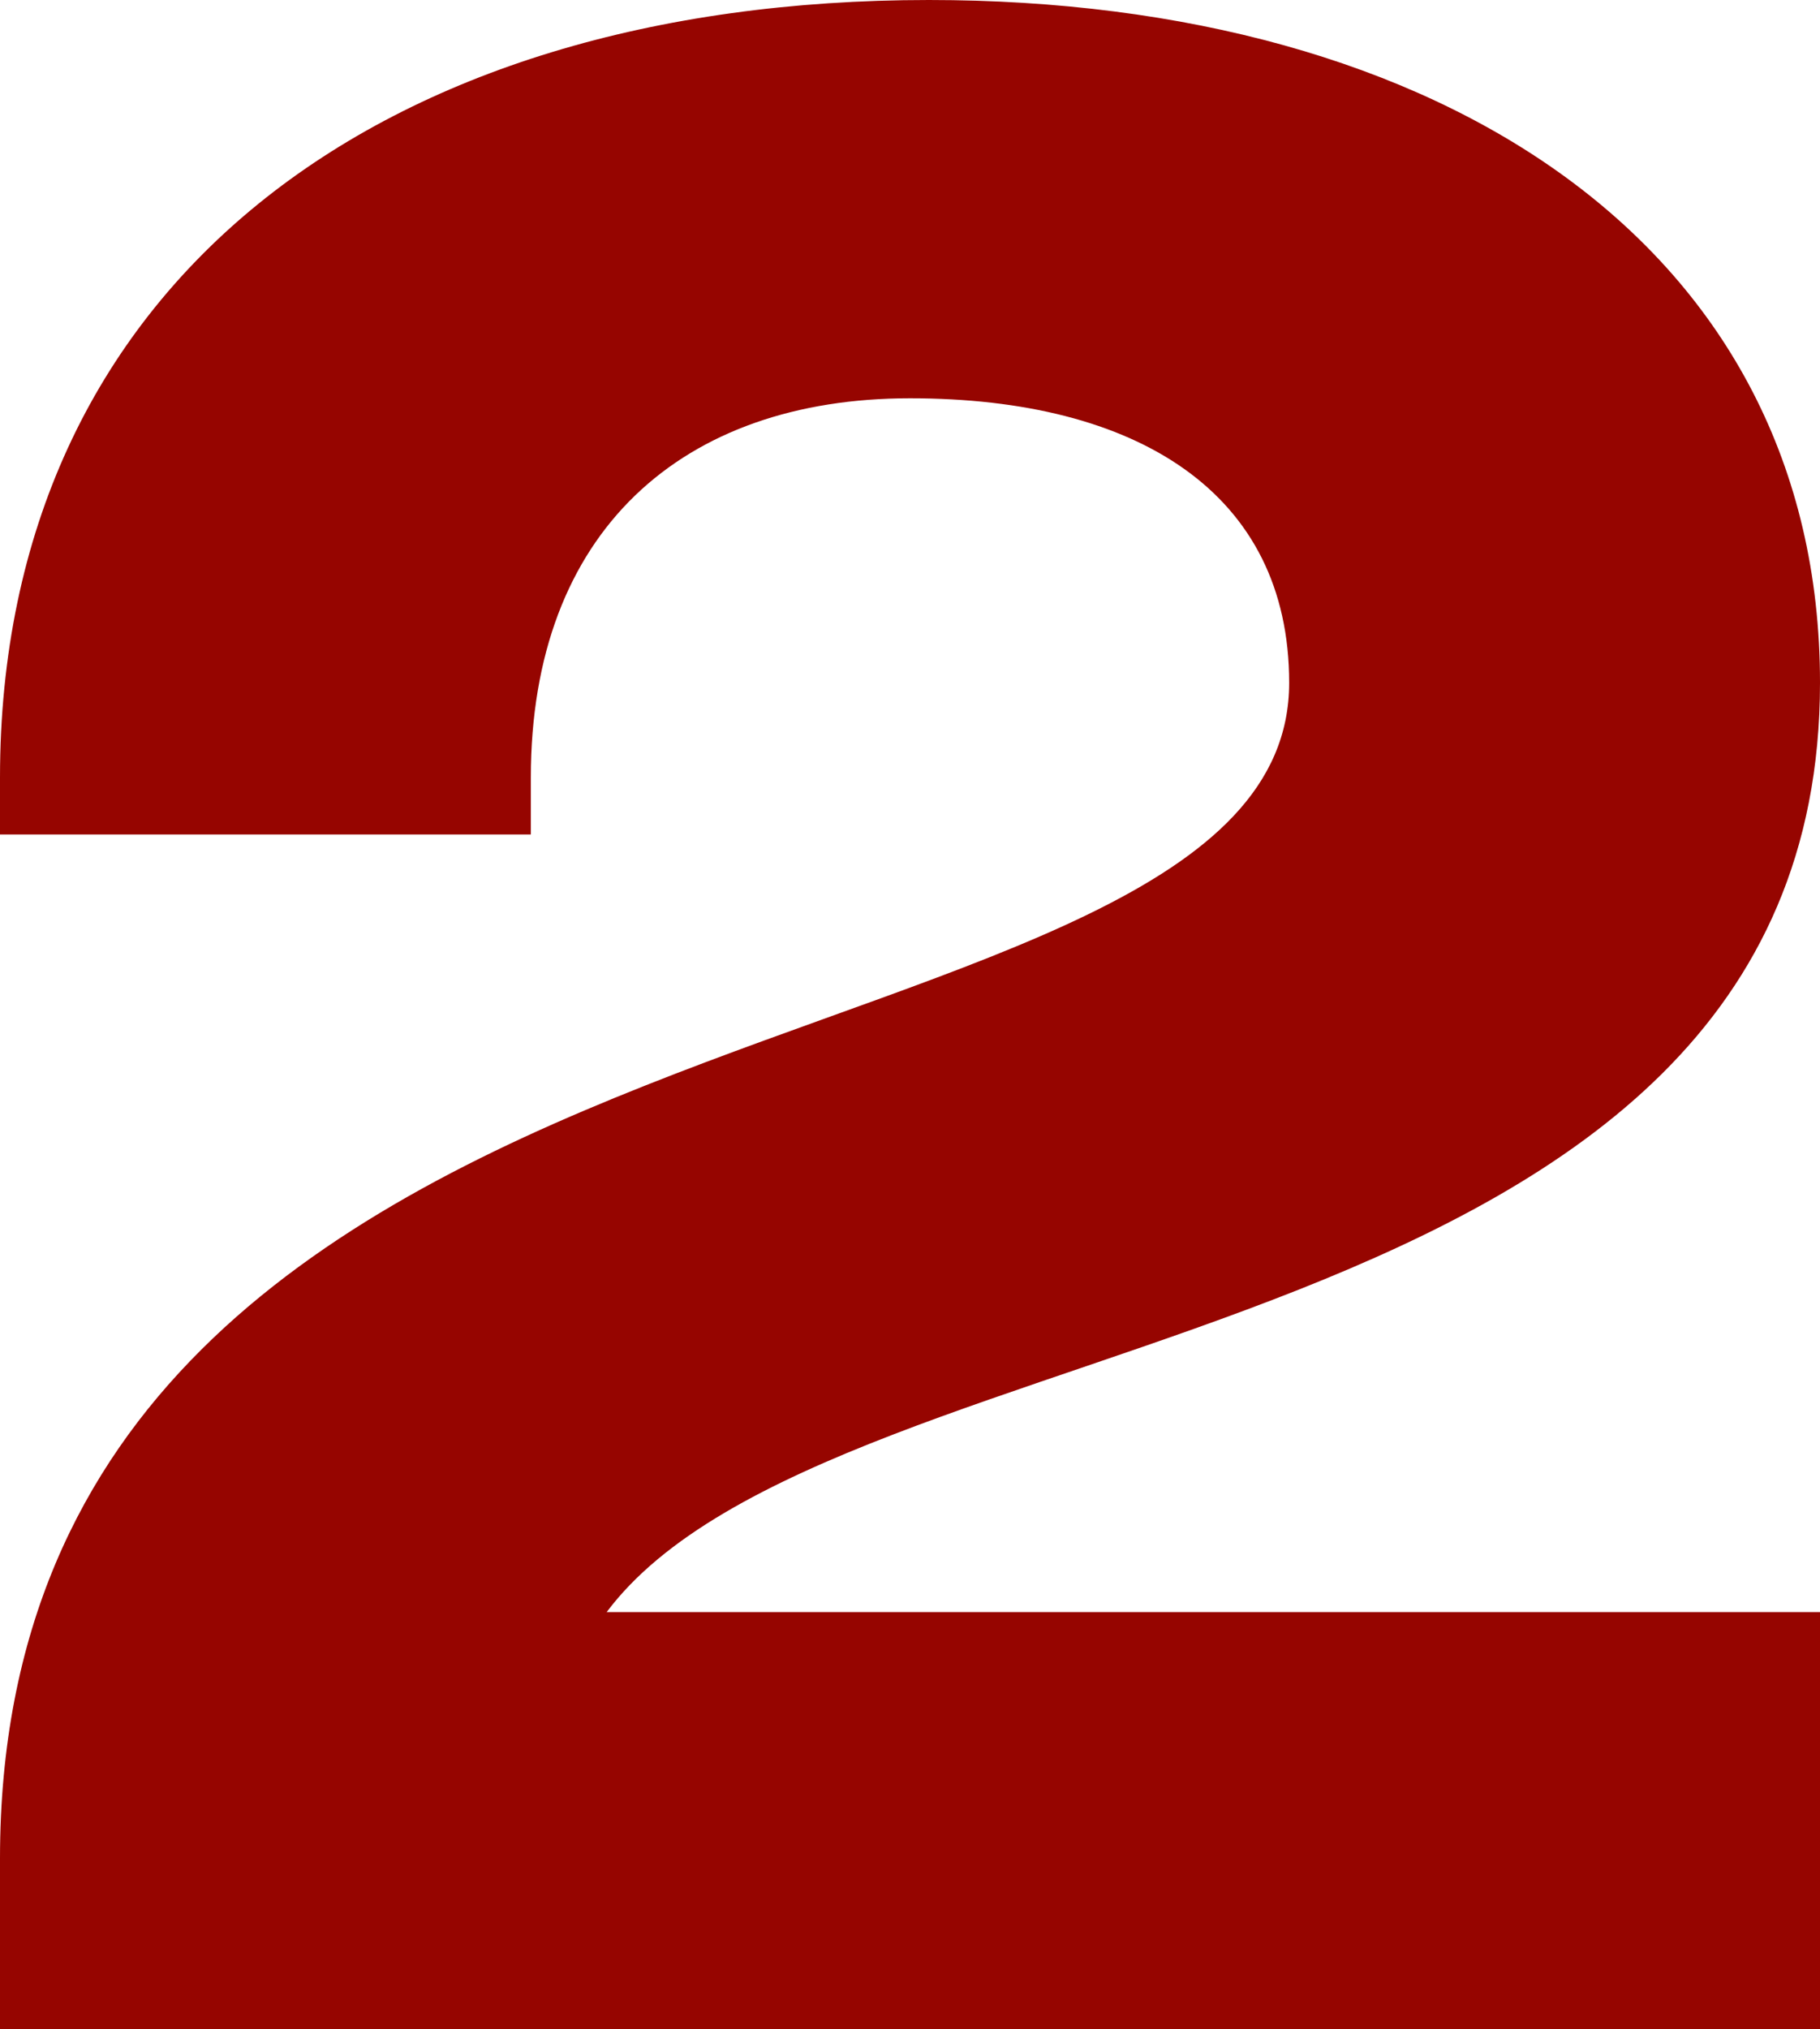<svg width="96" height="107" viewBox="0 0 96 107" fill="none" xmlns="http://www.w3.org/2000/svg">
<path d="M96 85V107H2.83122e-07V98C2.83122e-07 50 68 58 68 36C68 26 60 21 48 21C36 21 28 28 28 41V44H2.83122e-07V41C2.83122e-07 15 20 -5.24521e-06 49 -5.24521e-06C76 -5.24521e-06 96 13 96 36C96 72 44 69 32 85H96Z" fill="#960500"/>
</svg>
